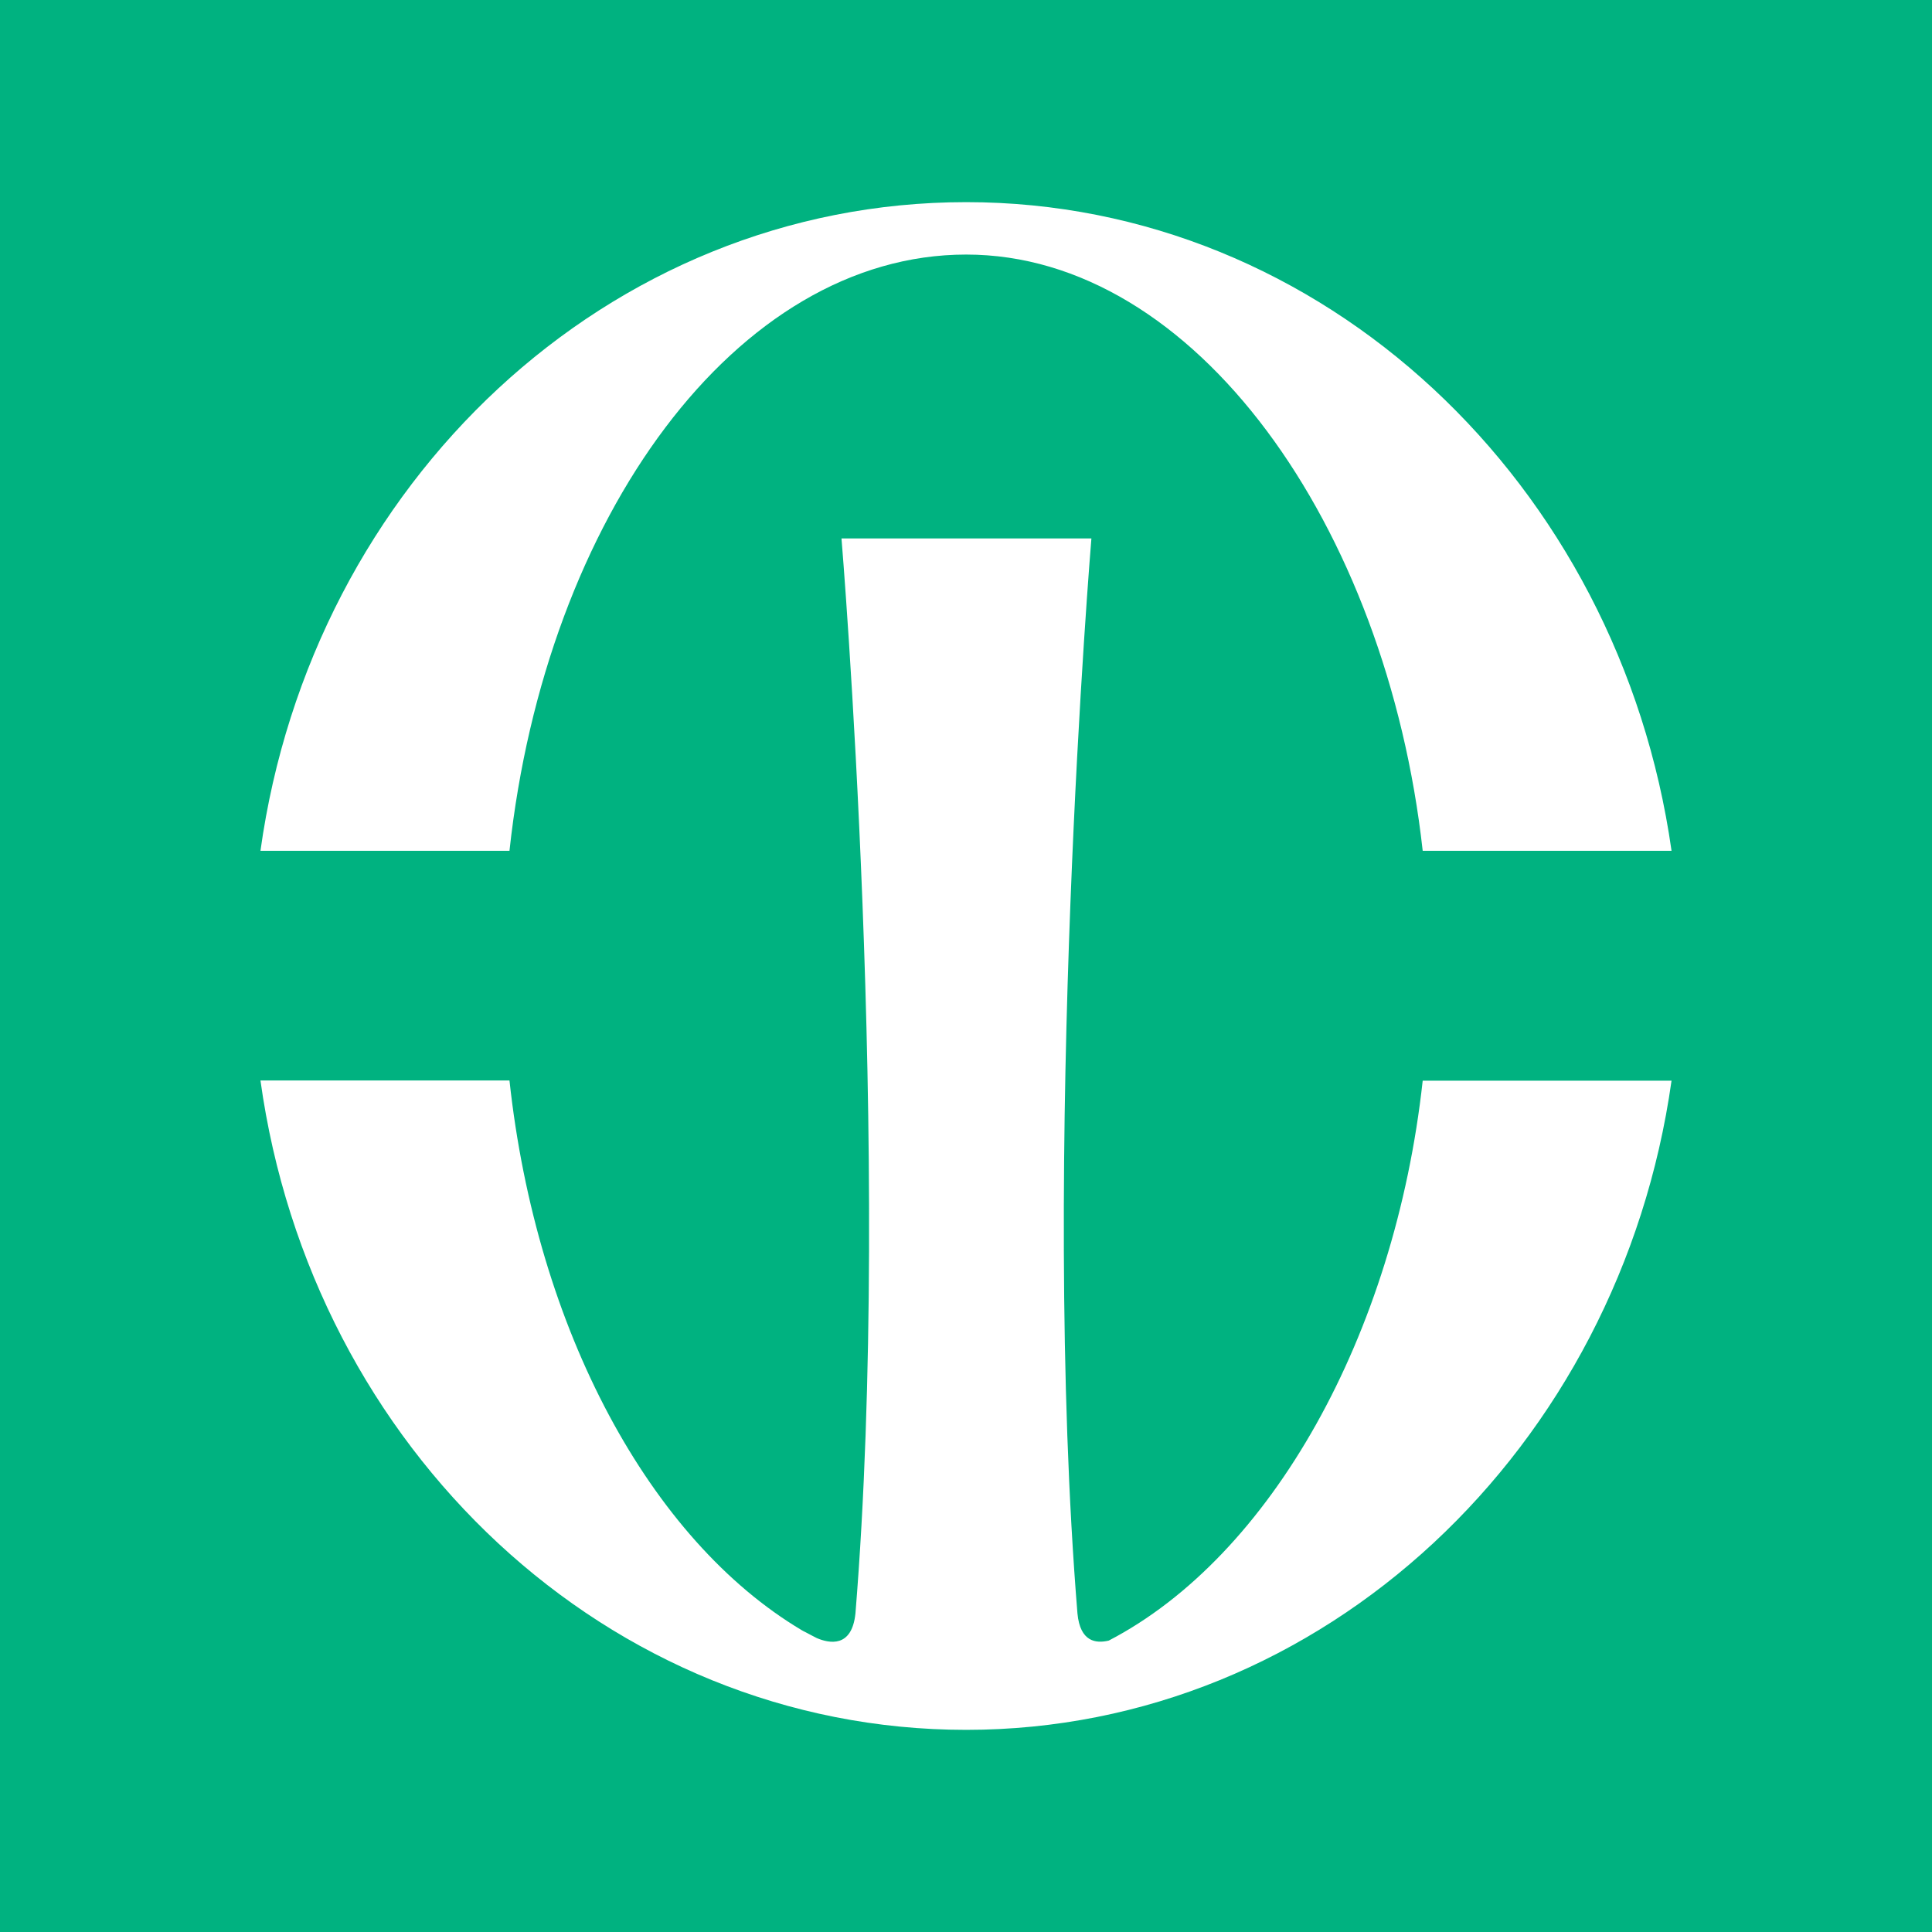 <?xml version="1.0" encoding="utf-8"?>
<!-- Generator: Adobe Illustrator 28.1.0, SVG Export Plug-In . SVG Version: 6.00 Build 0)  -->
<svg version="1.2" baseProfile="tiny-ps" id="Layer_1" xmlns="http://www.w3.org/2000/svg" xmlns:xlink="http://www.w3.org/1999/xlink"
	 viewBox="0 0 108 108" xml:space="preserve">
	<title>RUSH</title> 
<rect x="-3.23" y="-3.23" fill="#00B280" width="114.44" height="114.44"/>
<circle fill="#00B280" cx="54" cy="54" r="49.27"/>
<path fill="#FFFFFF" d="M79.53,60.41C77.97,74.64,71.04,87,61.98,91.71c-0.71,0.17-1.6,0.08-1.75-1.52
	c-2.09-25.7,0.78-60.09,0.78-60.09h-7h-0.53h-6.44c0,0,2.87,34.39,0.78,60.09c-0.2,1.95-1.48,1.67-2.16,1.38
	c-0.22-0.12-0.44-0.22-0.65-0.34c-0.04-0.02-0.13-0.06-0.19-0.1c-8.47-5.04-14.83-16.79-16.34-30.73H14.56
	C17.42,80.99,33.99,96.7,54.01,96.7c19.98,0,36.54-15.76,39.43-36.29H79.53z M93.44,47.56C90.53,27.04,73.98,11.3,54.01,11.3
	C34,11.3,17.42,26.99,14.56,47.56h13.92c2.02-18.63,12.69-33.33,25.53-33.33c12.79,0,23.5,15.15,25.52,33.33H93.44z"/>
</svg>
